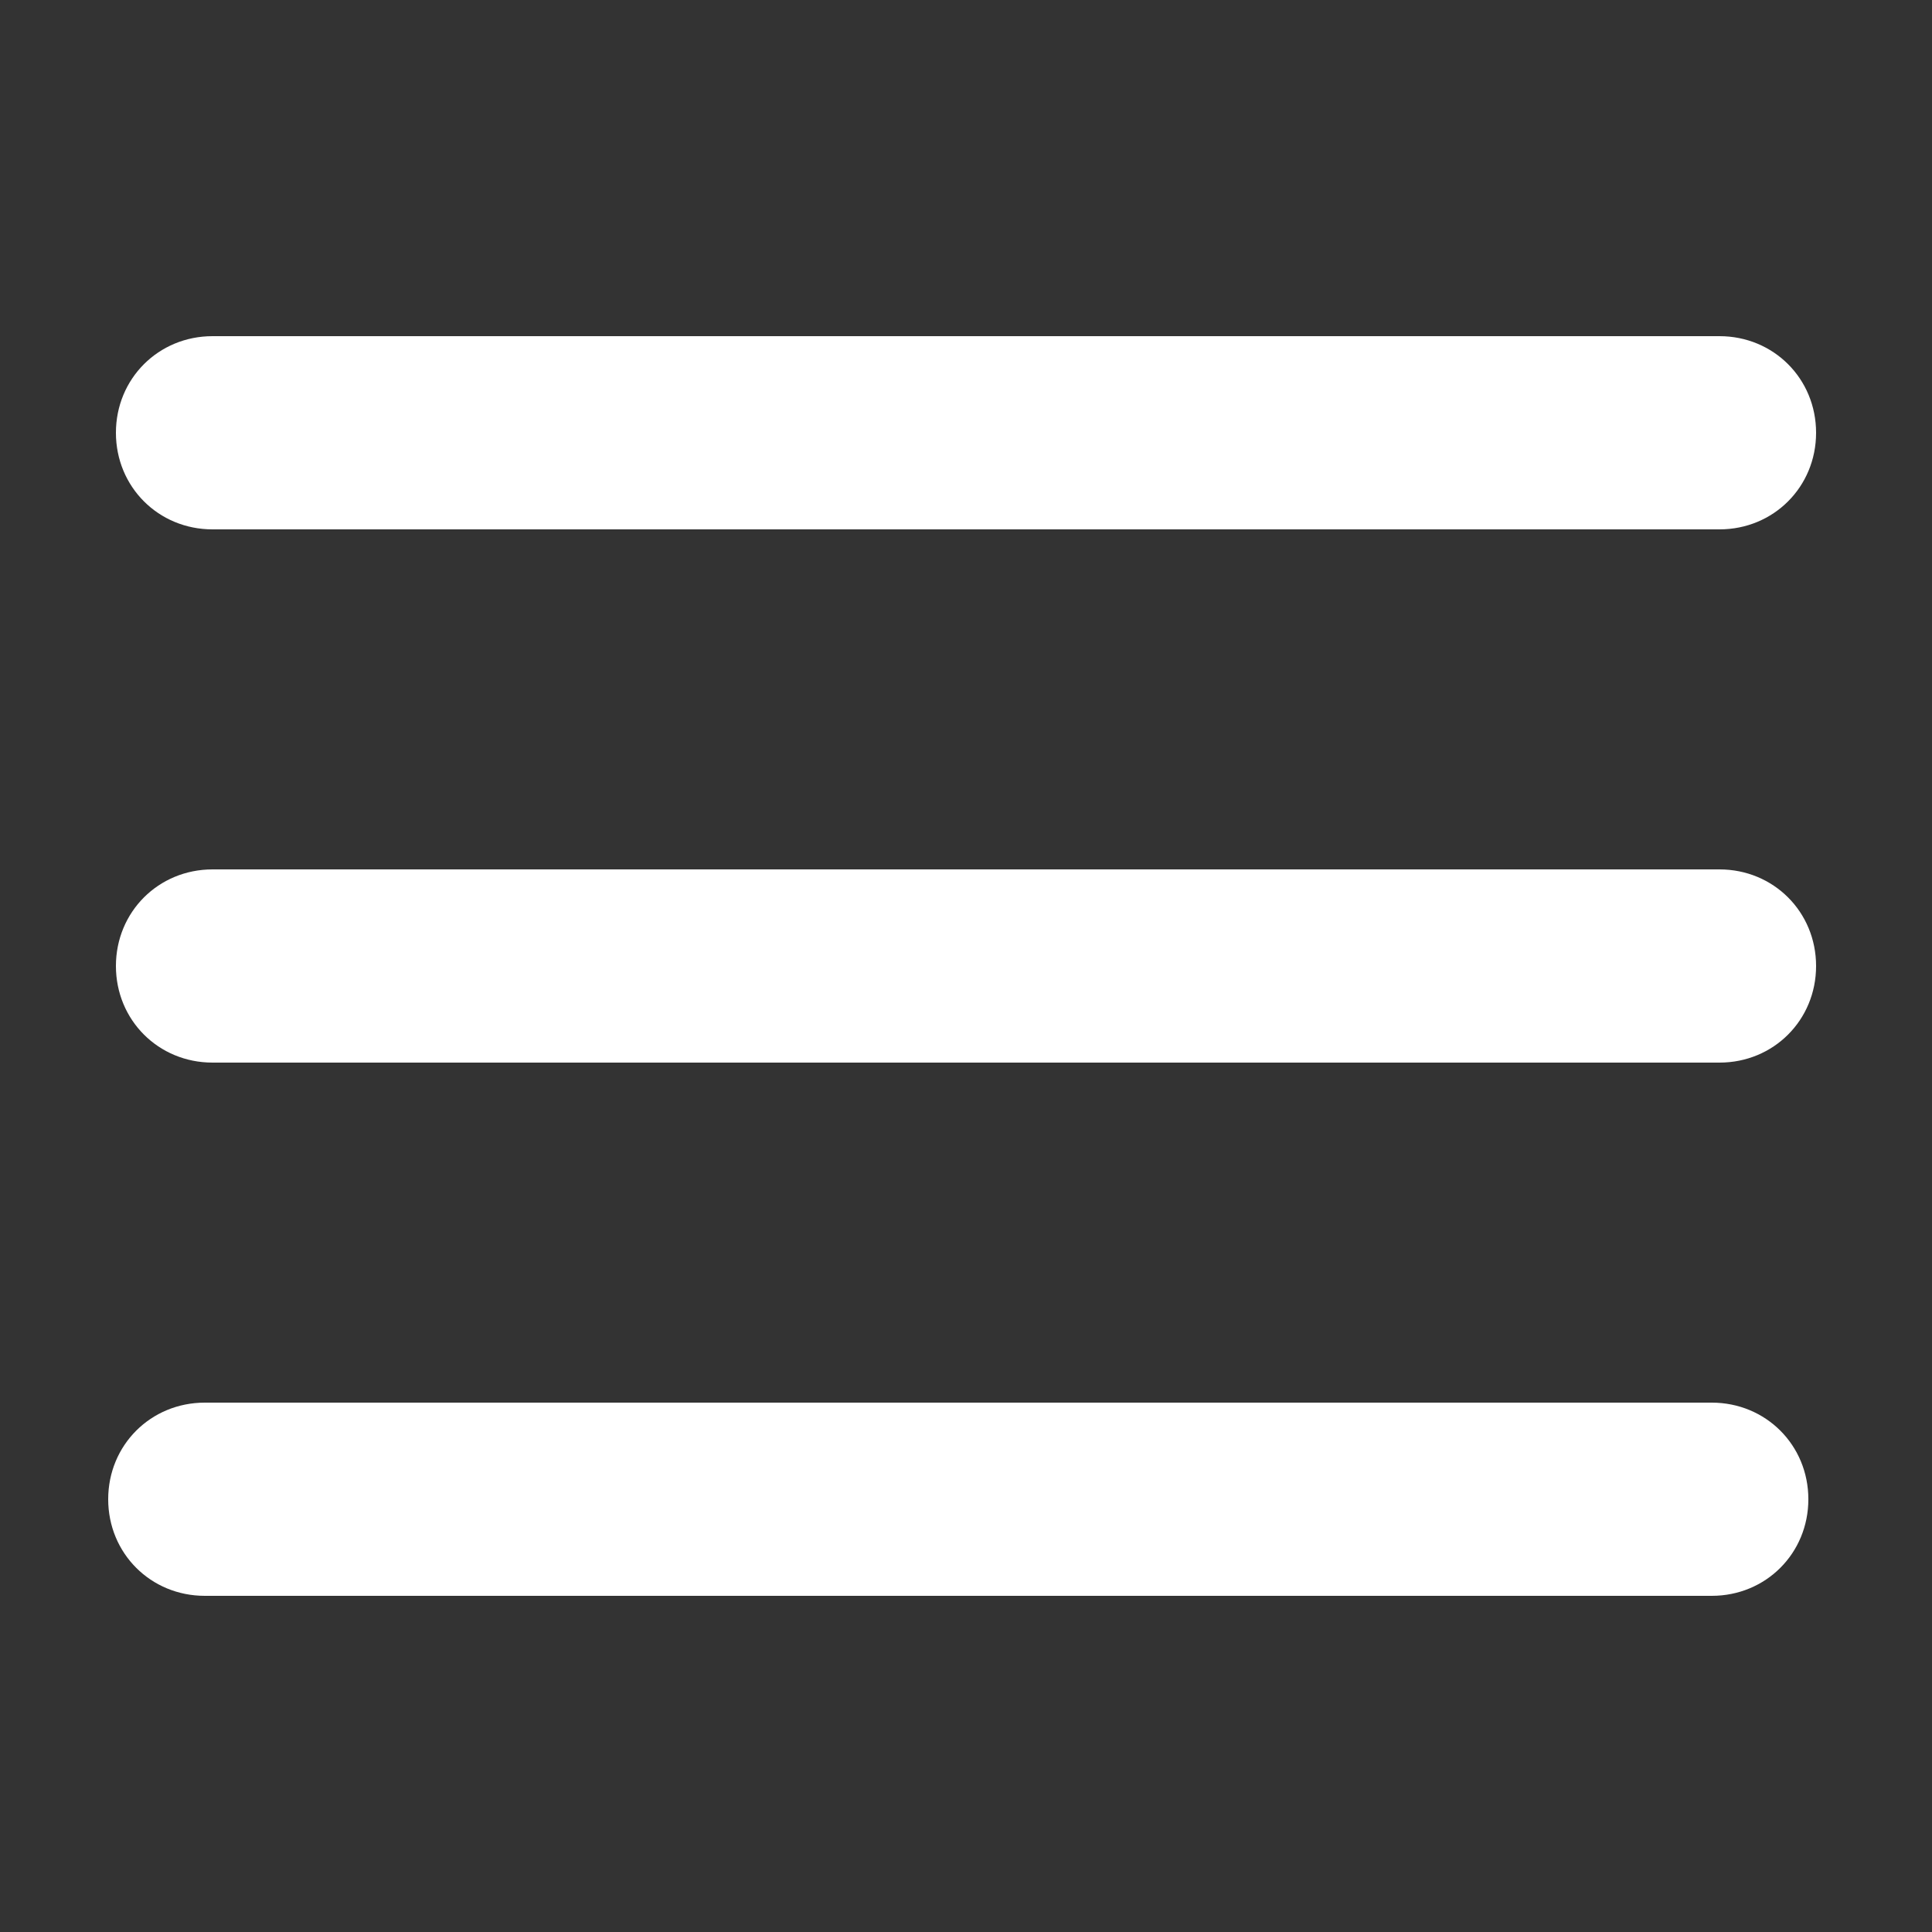 <?xml version="1.0" encoding="utf-8"?>
<!-- Generator: Adobe Illustrator 21.0.0, SVG Export Plug-In . SVG Version: 6.00 Build 0)  -->
<svg version="1.1" id="Layer_1" xmlns="http://www.w3.org/2000/svg" xmlns:xlink="http://www.w3.org/1999/xlink" x="0px" y="0px"
	 viewBox="0 0 50 50" style="enable-background:new 0 0 50 50;" xml:space="preserve">
<rect x="0" y="0" width="50" height="50" fill="#333333" stroke="none"/>
<style type="text/css">
	.st0{fill:#FFFFFF;}
</style>
<g id="XMLID_2_">
	<line id="XMLID_10_" class="st0" x1="5.5" y1="11.2" x2="44.5" y2="11.2"/>
	<path id="XMLID_9_" class="st0" d="M44.5,13.7h-39c-1.4,0-2.5-1.1-2.5-2.5s1.1-2.5,2.5-2.5h39c1.4,0,2.5,1.1,2.5,2.5
		S45.9,13.7,44.5,13.7z"/>
</g>
<g id="XMLID_3_">
	<line id="XMLID_8_" class="st0" x1="5.5" y1="25" x2="44.5" y2="25"/>
	<path id="XMLID_7_" class="st0" d="M44.5,27.5h-39C4.1,27.5,3,26.4,3,25s1.1-2.5,2.5-2.5h39c1.4,0,2.5,1.1,2.5,2.5
		S45.9,27.5,44.5,27.5z"/>
</g>
<g id="XMLID_4_">
	<line id="XMLID_6_" class="st0" x1="5.3" y1="38.8" x2="44.3" y2="38.8"/>
	<path id="XMLID_5_" class="st0" d="M44.3,41.3h-39c-1.4,0-2.5-1.1-2.5-2.5s1.1-2.5,2.5-2.5h39c1.4,0,2.5,1.1,2.5,2.5
		S45.7,41.3,44.3,41.3z"/>
</g>
</svg>
